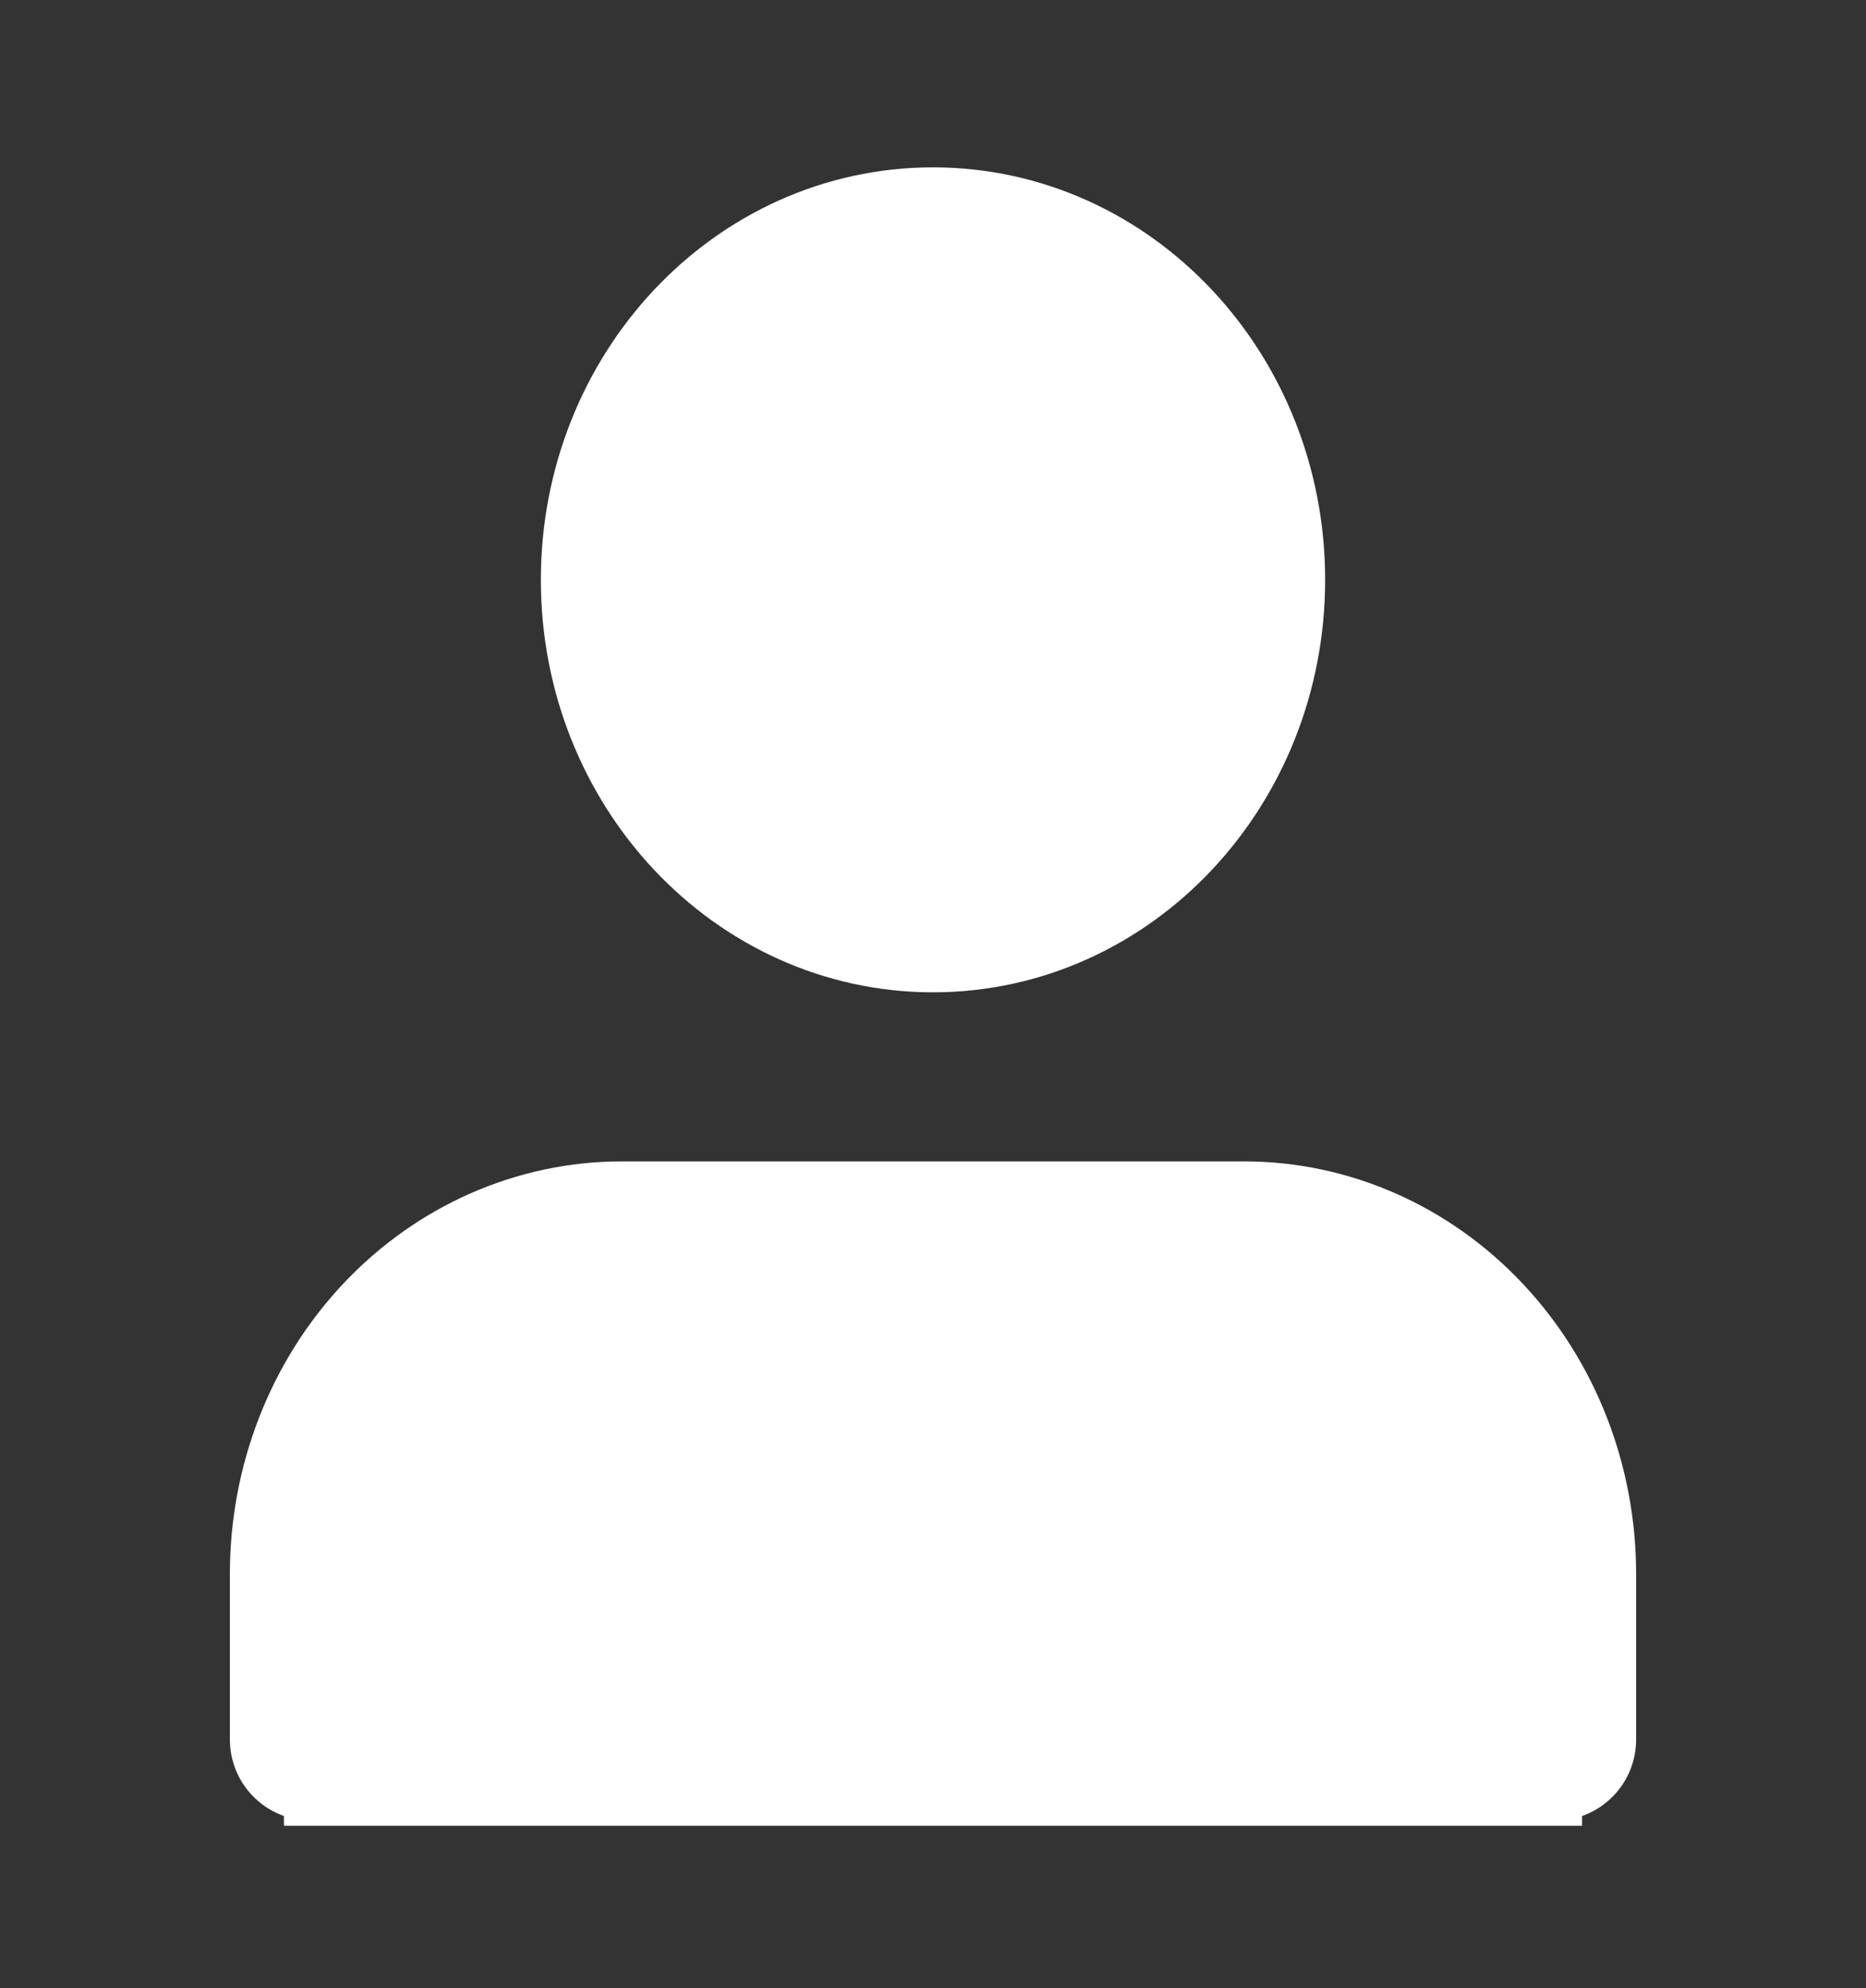 <svg width="46" height="49" viewBox="0 0 46 49" fill="none" xmlns="http://www.w3.org/2000/svg">
<rect x="0" y="0" width="46" height="49" fill="#333333" stroke="none"/>
<path d="M38.333 42.875V38.792C38.333 36.626 37.526 34.548 36.088 33.017C34.65 31.485 32.7 30.625 30.667 30.625H15.333C13.3 30.625 11.35 31.485 9.912 33.017C8.474 34.548 7.667 36.626 7.667 38.792V42.875M30.667 14.292C30.667 18.802 27.234 22.458 23 22.458C18.766 22.458 15.333 18.802 15.333 14.292C15.333 9.781 18.766 6.125 23 6.125C27.234 6.125 30.667 9.781 30.667 14.292Z" stroke="white" stroke-width="4" stroke-linecap="round" stroke-linejoin="round"/>
<rect x="7" y="34" width="32" height="11" fill="white"/>
<rect x="11" y="32" width="24" height="3" fill="white"/>
<ellipse cx="23" cy="14.5" rx="7" ry="7.5" fill="white"/>
</svg>
